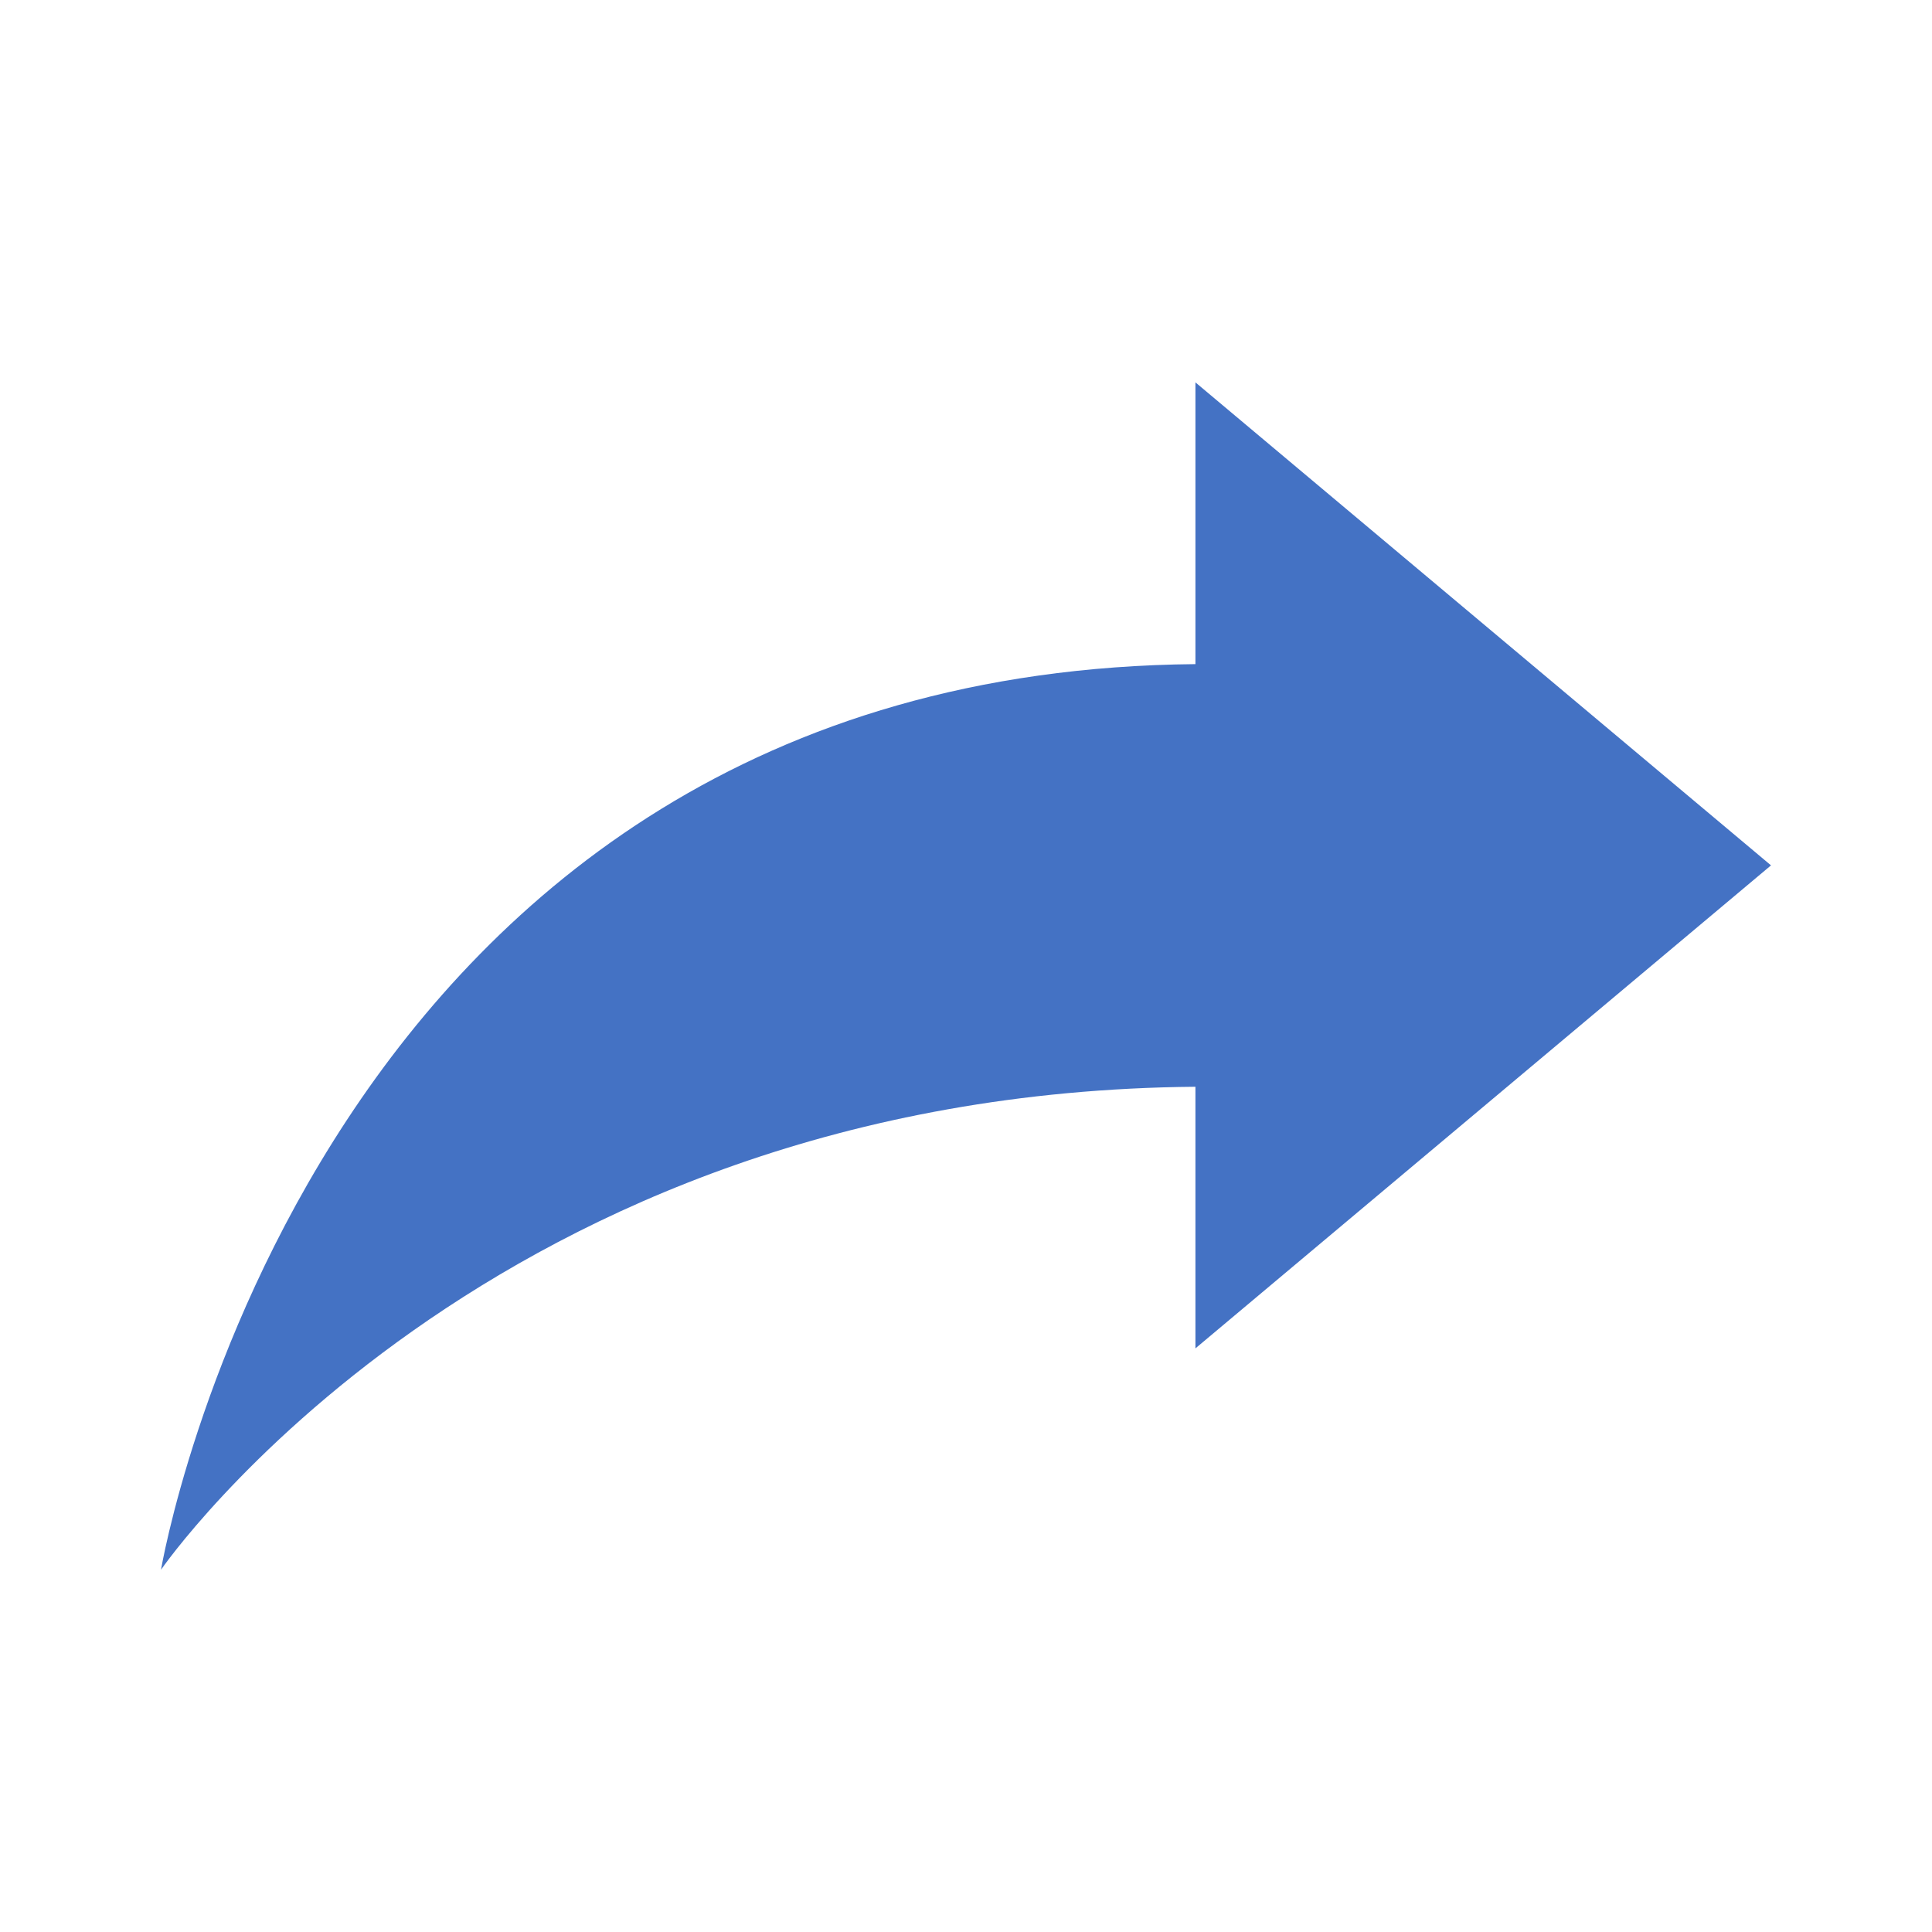 <svg viewBox="0 0 96 96" xmlns="http://www.w3.org/2000/svg" xmlns:xlink="http://www.w3.org/1999/xlink" id="Icons_Back_RTL" overflow="hidden"><path d="M88 43 59.4 19 59.4 33C15.5 33.4 8 78 8 78 8 78 24.3 54.3 59.4 54L59.4 67 88 43Z" fill="#4472C4"/></svg>